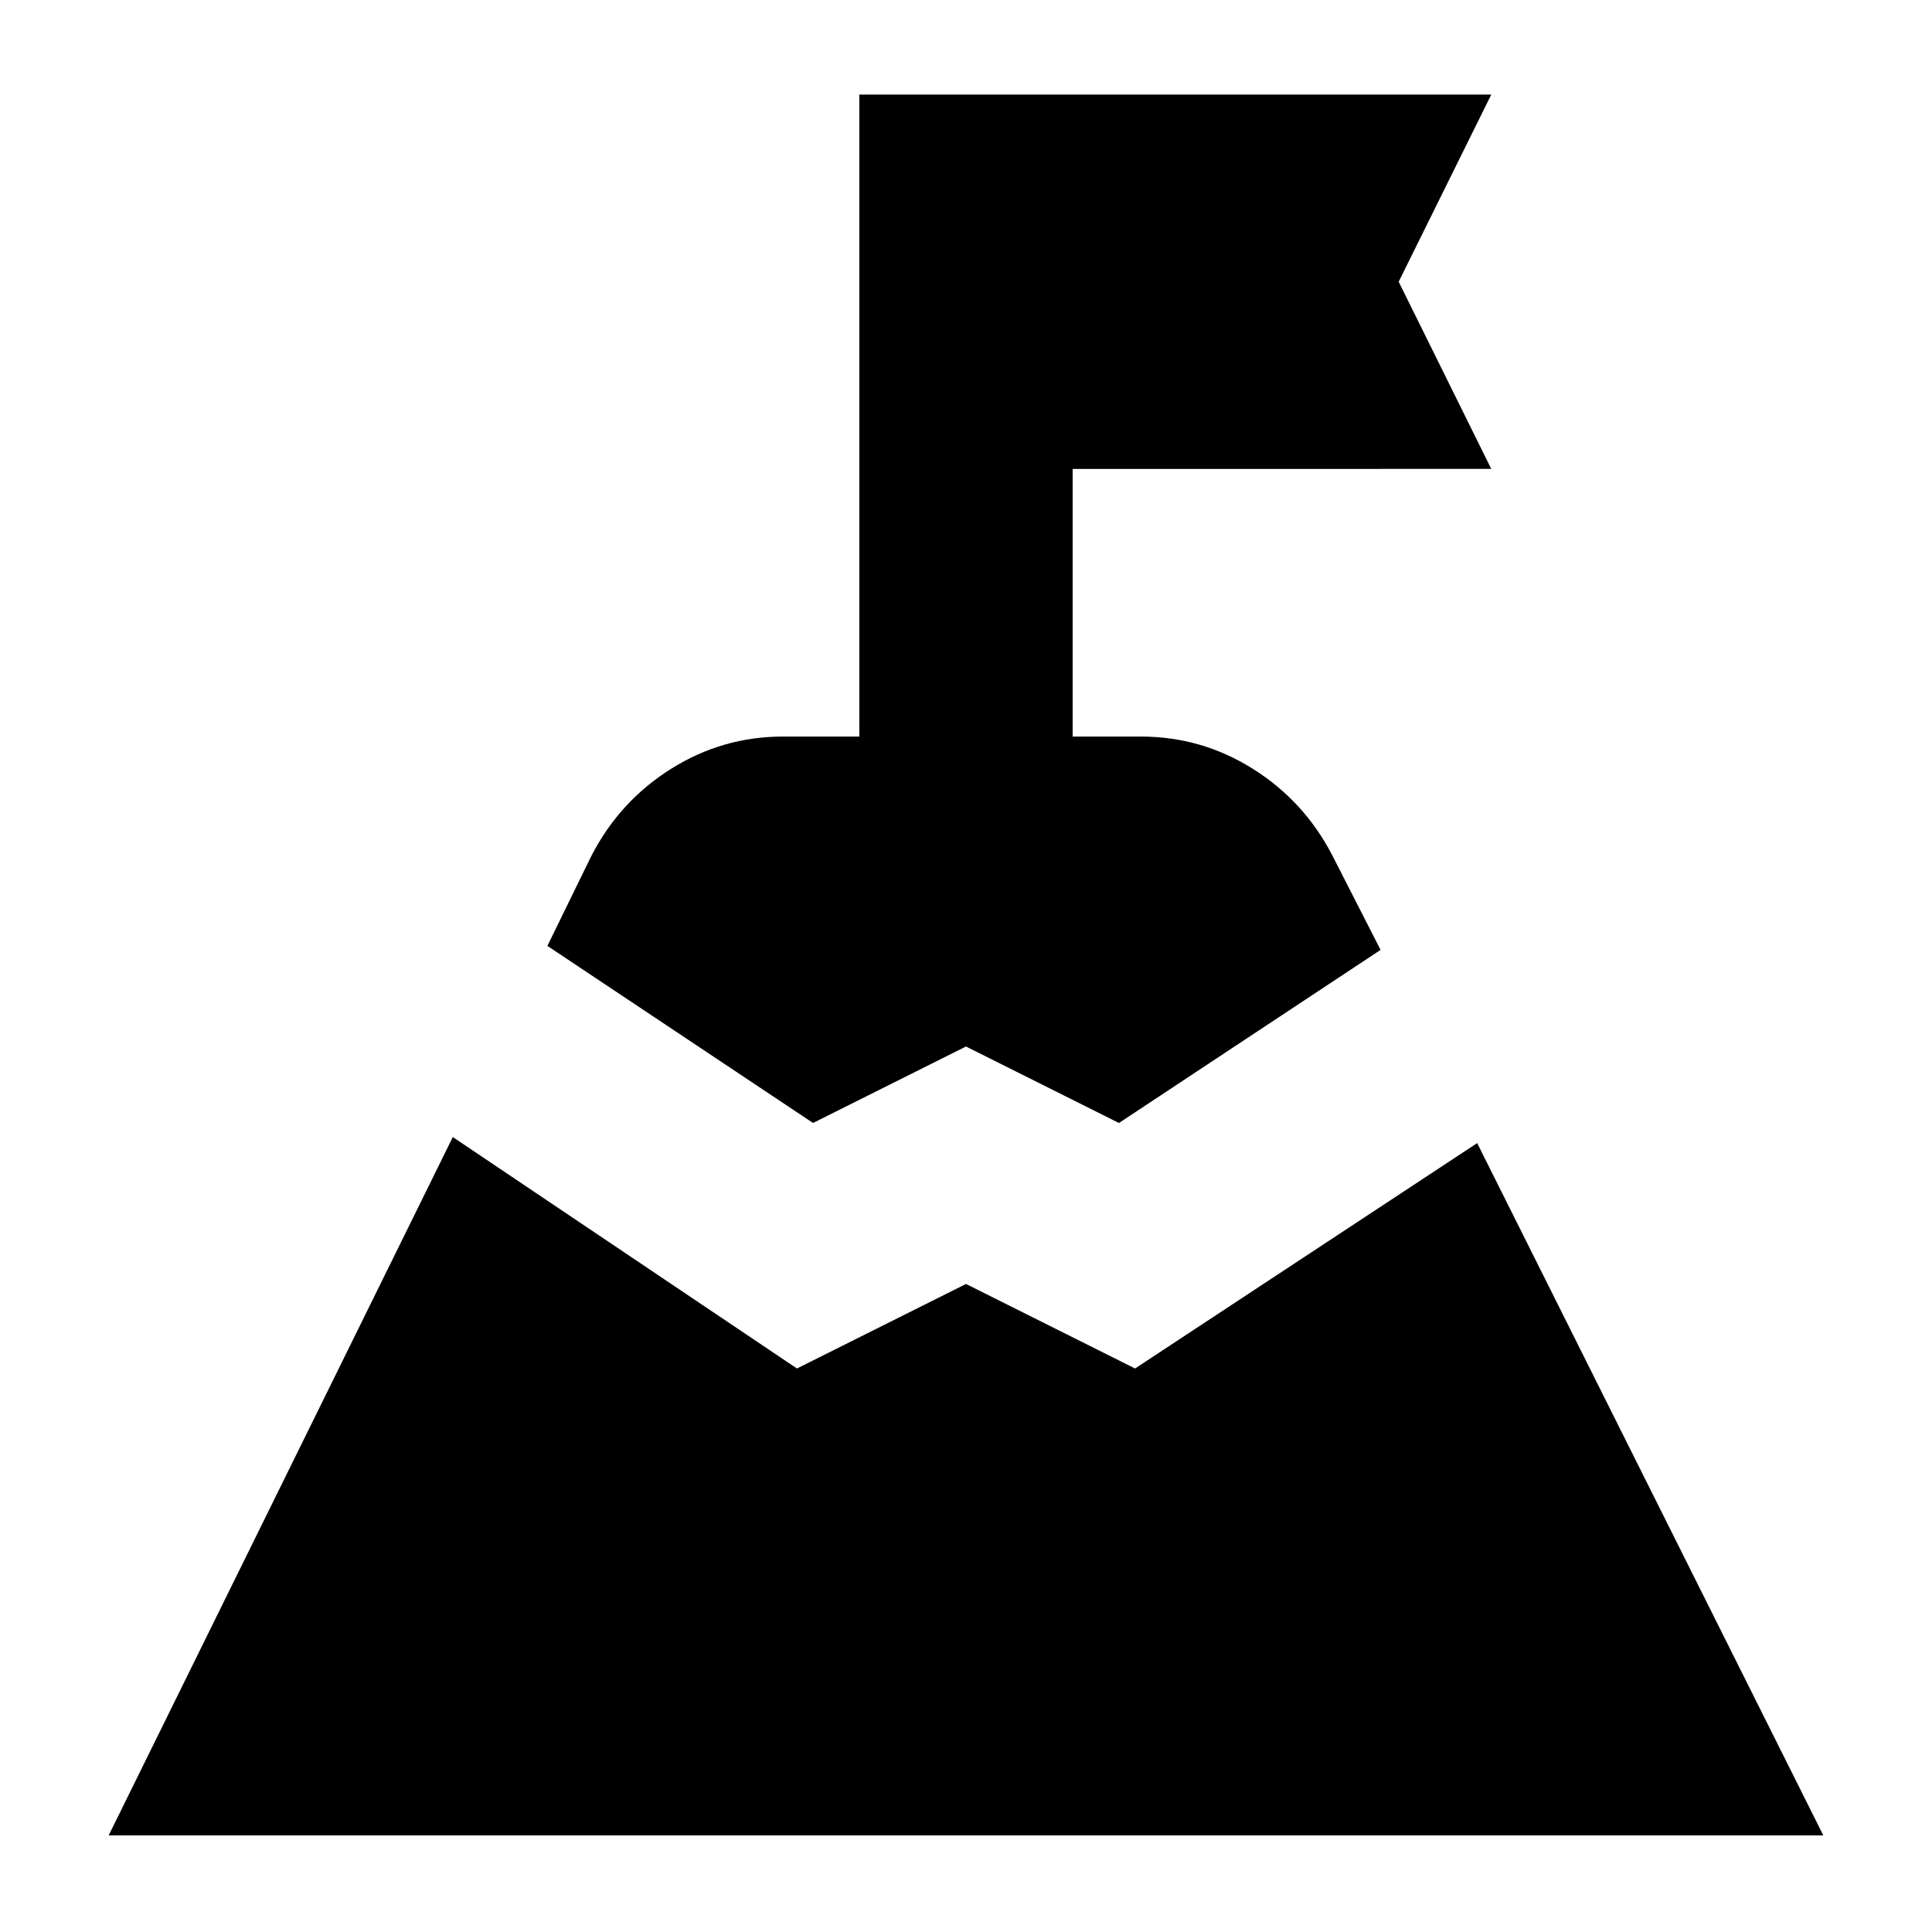 <svg xmlns="http://www.w3.org/2000/svg" height="24" viewBox="0 -960 960 960" width="24"><path d="m272-490 22-45q14-27 39.5-43t55.5-16h38v-319h314l-46 93 46 93H533v133h34q30 0 55.5 16t39.5 43l24 47-130 86-76-38-76 38-132-88ZM54-48l171-347 171 115 84-42 84 42 170-112L906-48H54Z"/></svg>